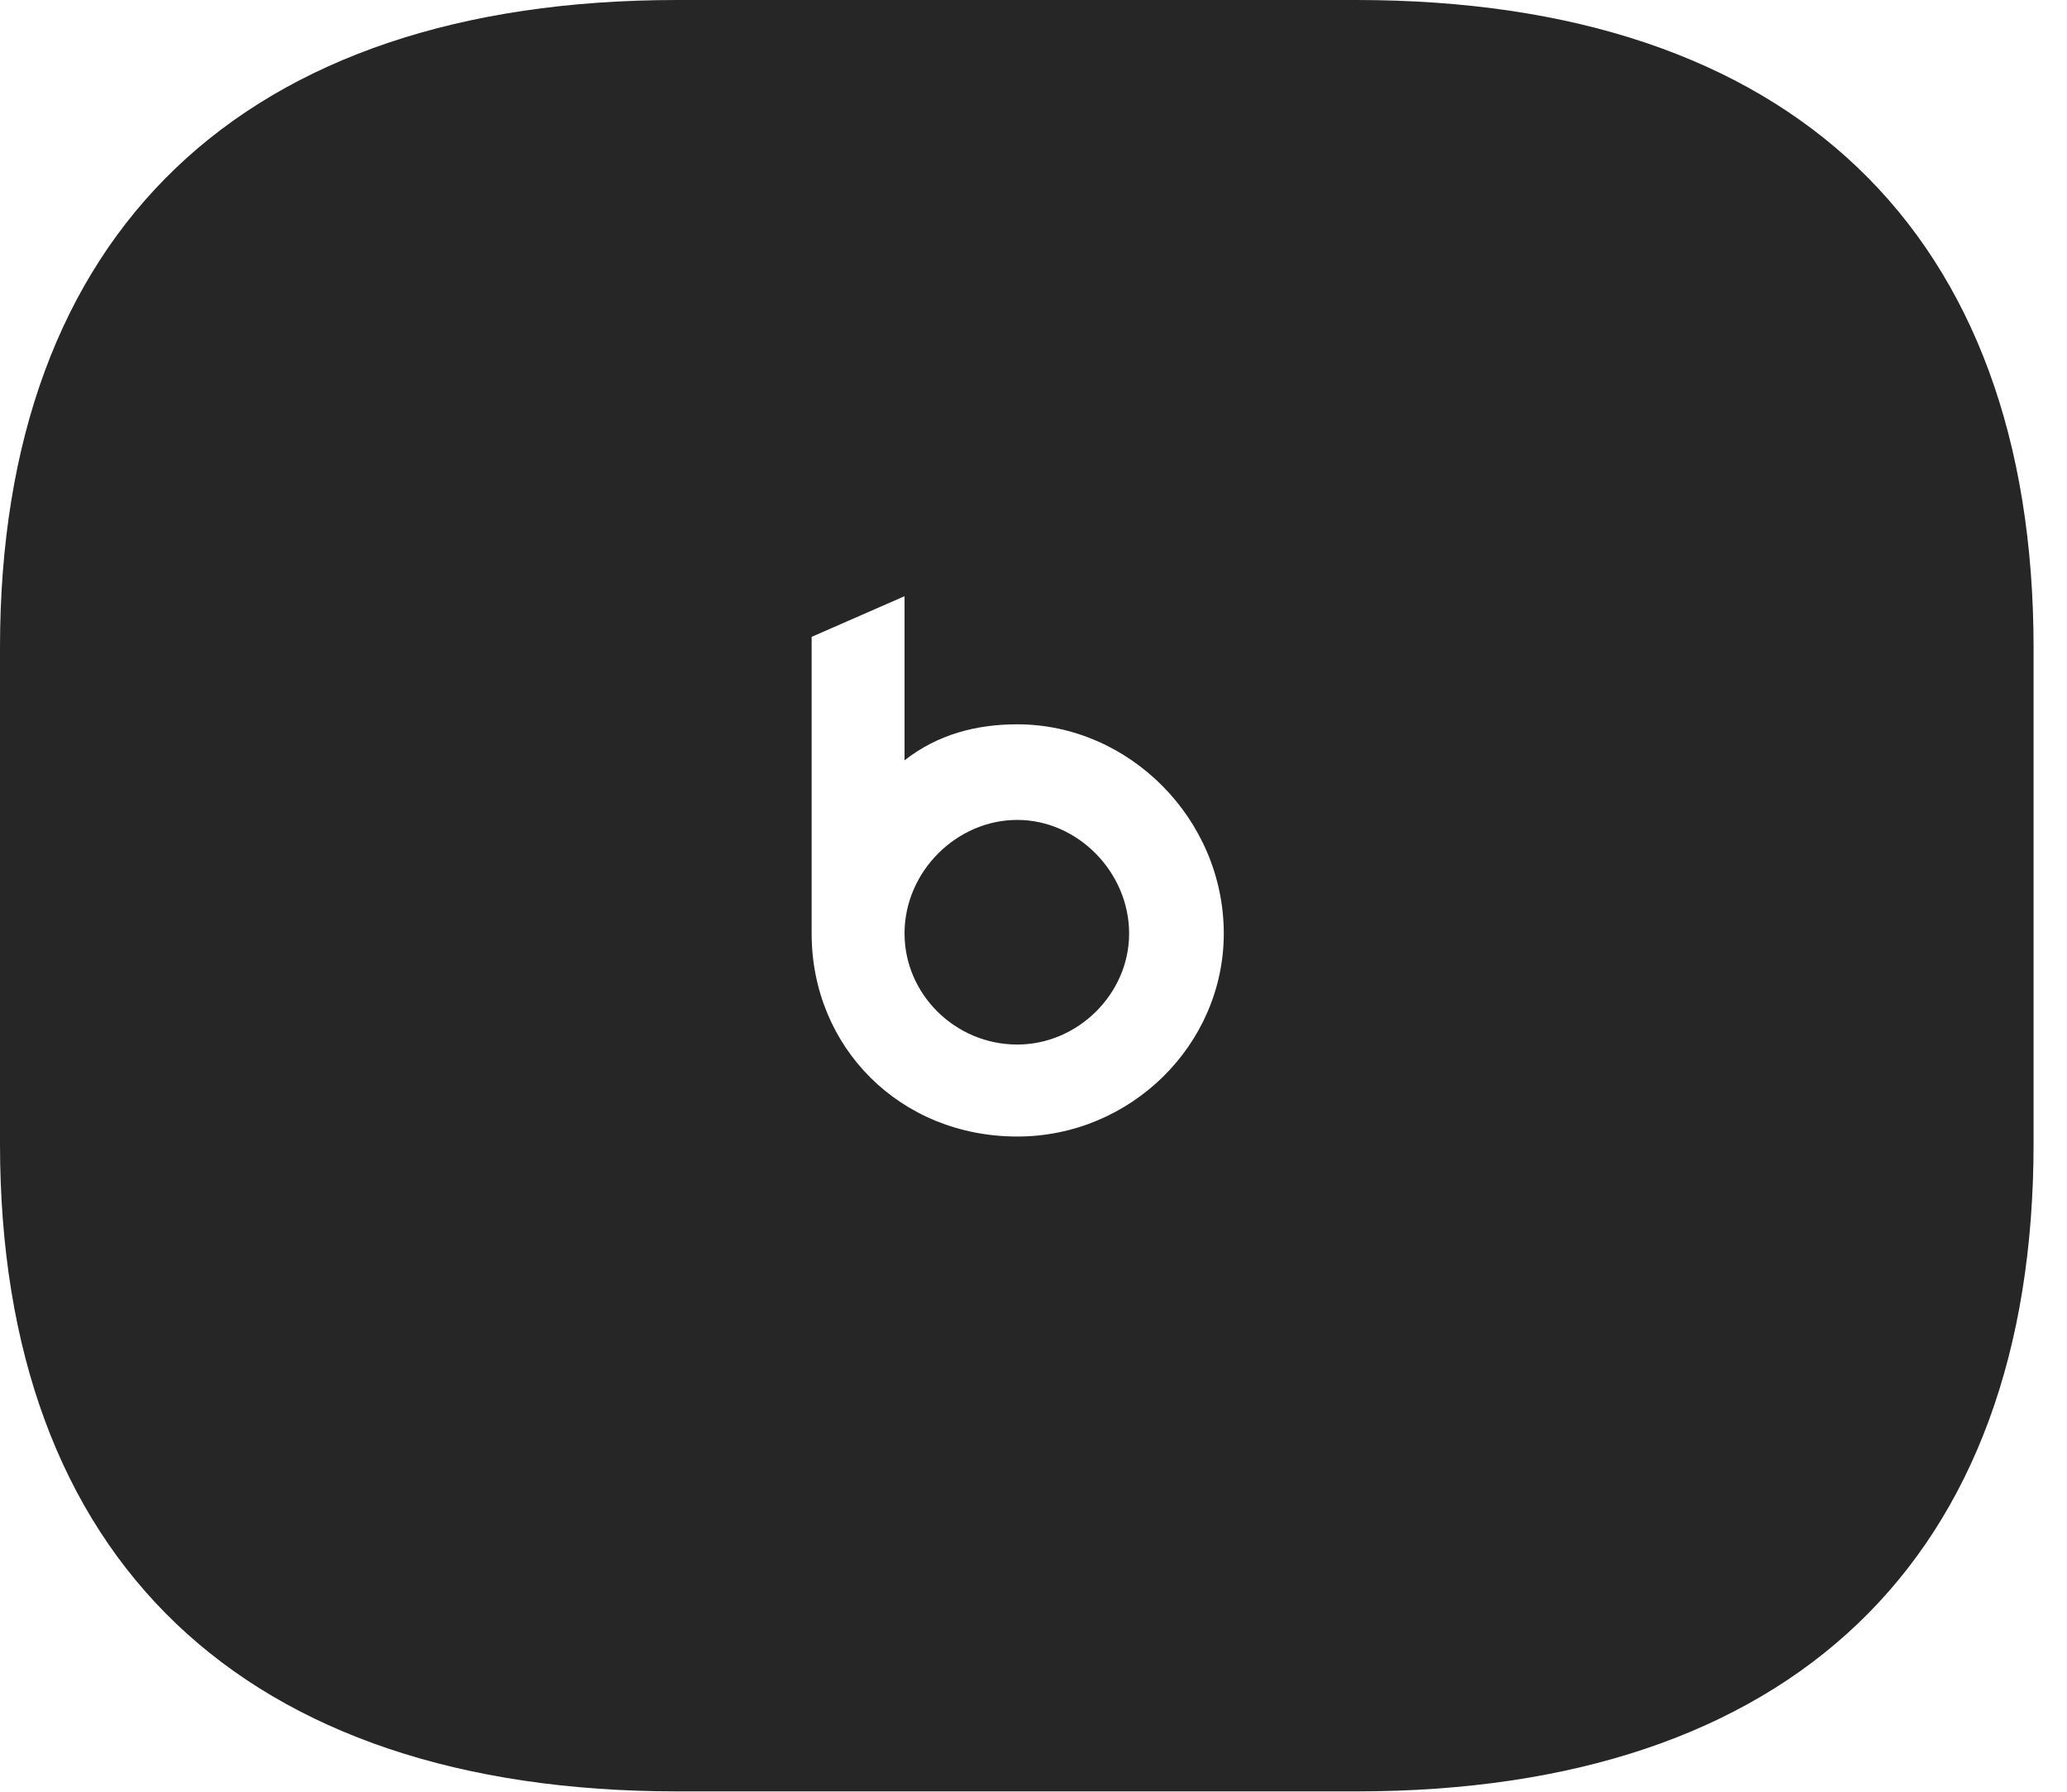 <?xml version="1.0" encoding="UTF-8"?>
<!--Generator: Apple Native CoreSVG 341-->
<!DOCTYPE svg
PUBLIC "-//W3C//DTD SVG 1.1//EN"
       "http://www.w3.org/Graphics/SVG/1.1/DTD/svg11.dtd">
<svg version="1.1" xmlns="http://www.w3.org/2000/svg" xmlns:xlink="http://www.w3.org/1999/xlink" viewBox="0 0 22.383 19.404">
 <g>
  <rect height="19.404" opacity="0" width="22.383" x="0" y="0"/>
  <path d="M7.334 19.395L14.688 19.395C19.395 19.395 22.021 16.885 22.021 12.383L22.021 7.012C22.021 2.51 19.395 0 14.688 0L7.334 0C2.637 0 0 2.51 0 7.012L0 12.383C0 16.885 2.637 19.395 7.334 19.395ZM11.016 12.305C9.746 12.305 8.789 11.338 8.789 10.107L8.789 6.895L9.795 6.455L9.795 8.232C10.156 7.949 10.576 7.842 11.016 7.842C12.227 7.842 13.252 8.867 13.252 10.107C13.252 11.309 12.246 12.305 11.016 12.305ZM11.016 11.309C11.67 11.309 12.227 10.762 12.227 10.107C12.227 9.443 11.67 8.877 11.016 8.877C10.361 8.877 9.795 9.434 9.795 10.107C9.795 10.762 10.342 11.309 11.016 11.309Z" fill="black" fill-opacity="0.85"/>
 </g>
</svg>
